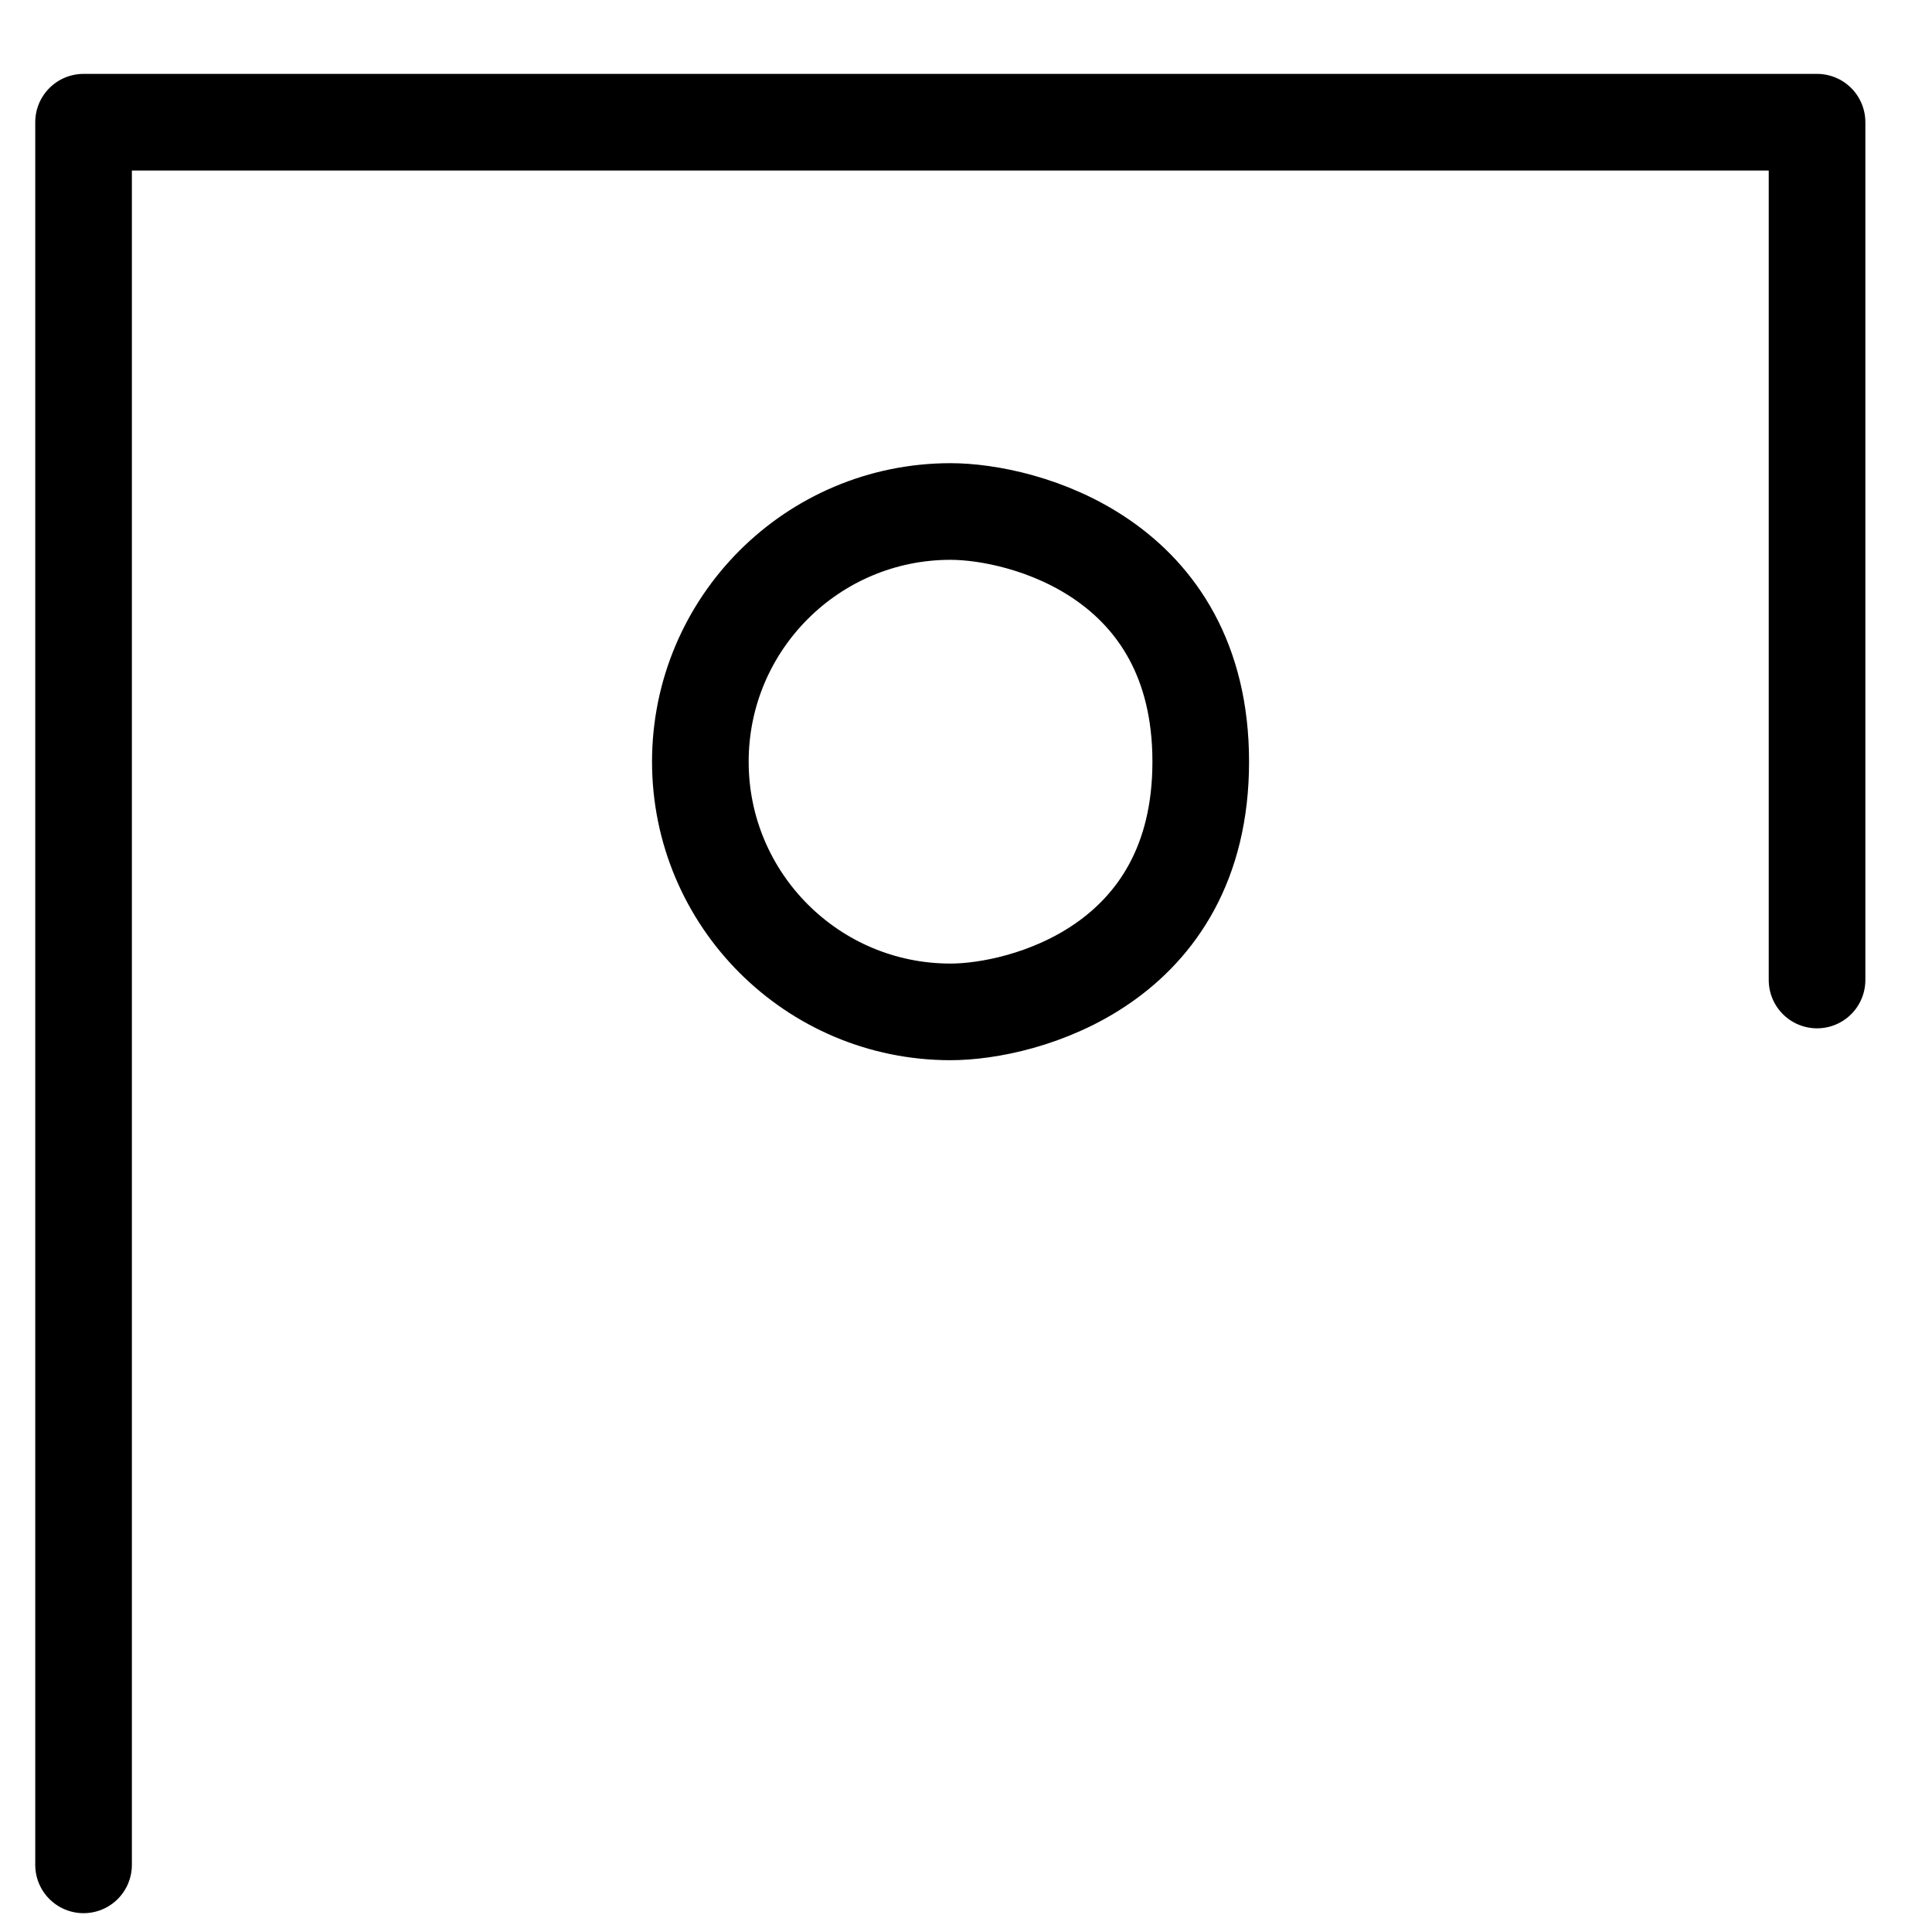 <?xml version="1.0" encoding="UTF-8"?>
<svg xmlns:foaf="http://xmlns.com/foaf/0.1/" xmlns:svg="http://www.w3.org/2000/svg"
     xmlns:dc="http://purl.org/dc/elements/1.1/"
     xmlns:crm="http://www.cidoc-crm.org/cidoc-crm/"
     xmlns="http://www.w3.org/2000/svg"
     xmlns:sodipodi="http://sodipodi.sourceforge.net/DTD/sodipodi-0.dtd"
     xmlns:cc="http://creativecommons.org/ns#"
     xmlns:inkscape="http://www.inkscape.org/namespaces/inkscape"
     xmlns:nmo="http://nomisma.org/ontology#"
     xmlns:rdf="http://www.w3.org/1999/02/22-rdf-syntax-ns#"
     width="400"
     height="400"
     xml:space="preserve"
     viewBox="0 0 400 400">
  <title property="dc:title">Monogram 1180</title><desc proprety="dc:description">Monogram 1180 published by Nomisma.org. See matching URIs and bibliographic references for further information about the usage of this symbol on coinage.</desc>
    <desc xmlns:xlink="http://www.w3.org/1999/xlink" property="dc:creator">Corpus Nummorum https://www.corpus-nummorum.eu</desc>
    <desc xmlns:xlink="http://www.w3.org/1999/xlink">lettercomb: ΠΟ</desc>    
    <style xmlns:xlink="http://www.w3.org/1999/xlink" type="text/css">.st0{fill:none;stroke:#000000;stroke-width:20.007;stroke-linecap:round;stroke-linejoin:round;} .st1{fill:none;stroke:#000000;stroke-width:20.007;}</style>
<polyline xmlns:xlink="http://www.w3.org/1999/xlink" class="st0"
             points="17.3,386.1 17.3,25.3 376.2,25.3 376.2,202.9 "/>
<path xmlns:xlink="http://www.w3.org/1999/xlink" class="st1"
         d="M196.8,209.5c-28.6,0-51.8-23.2-51.8-51.8c0-28.6,23.2-51.8,51.8-51.8c15,0,51.8,9.6,51.8,51.8  C248.6,199.9,211.8,209.5,196.8,209.5"/>
</svg>